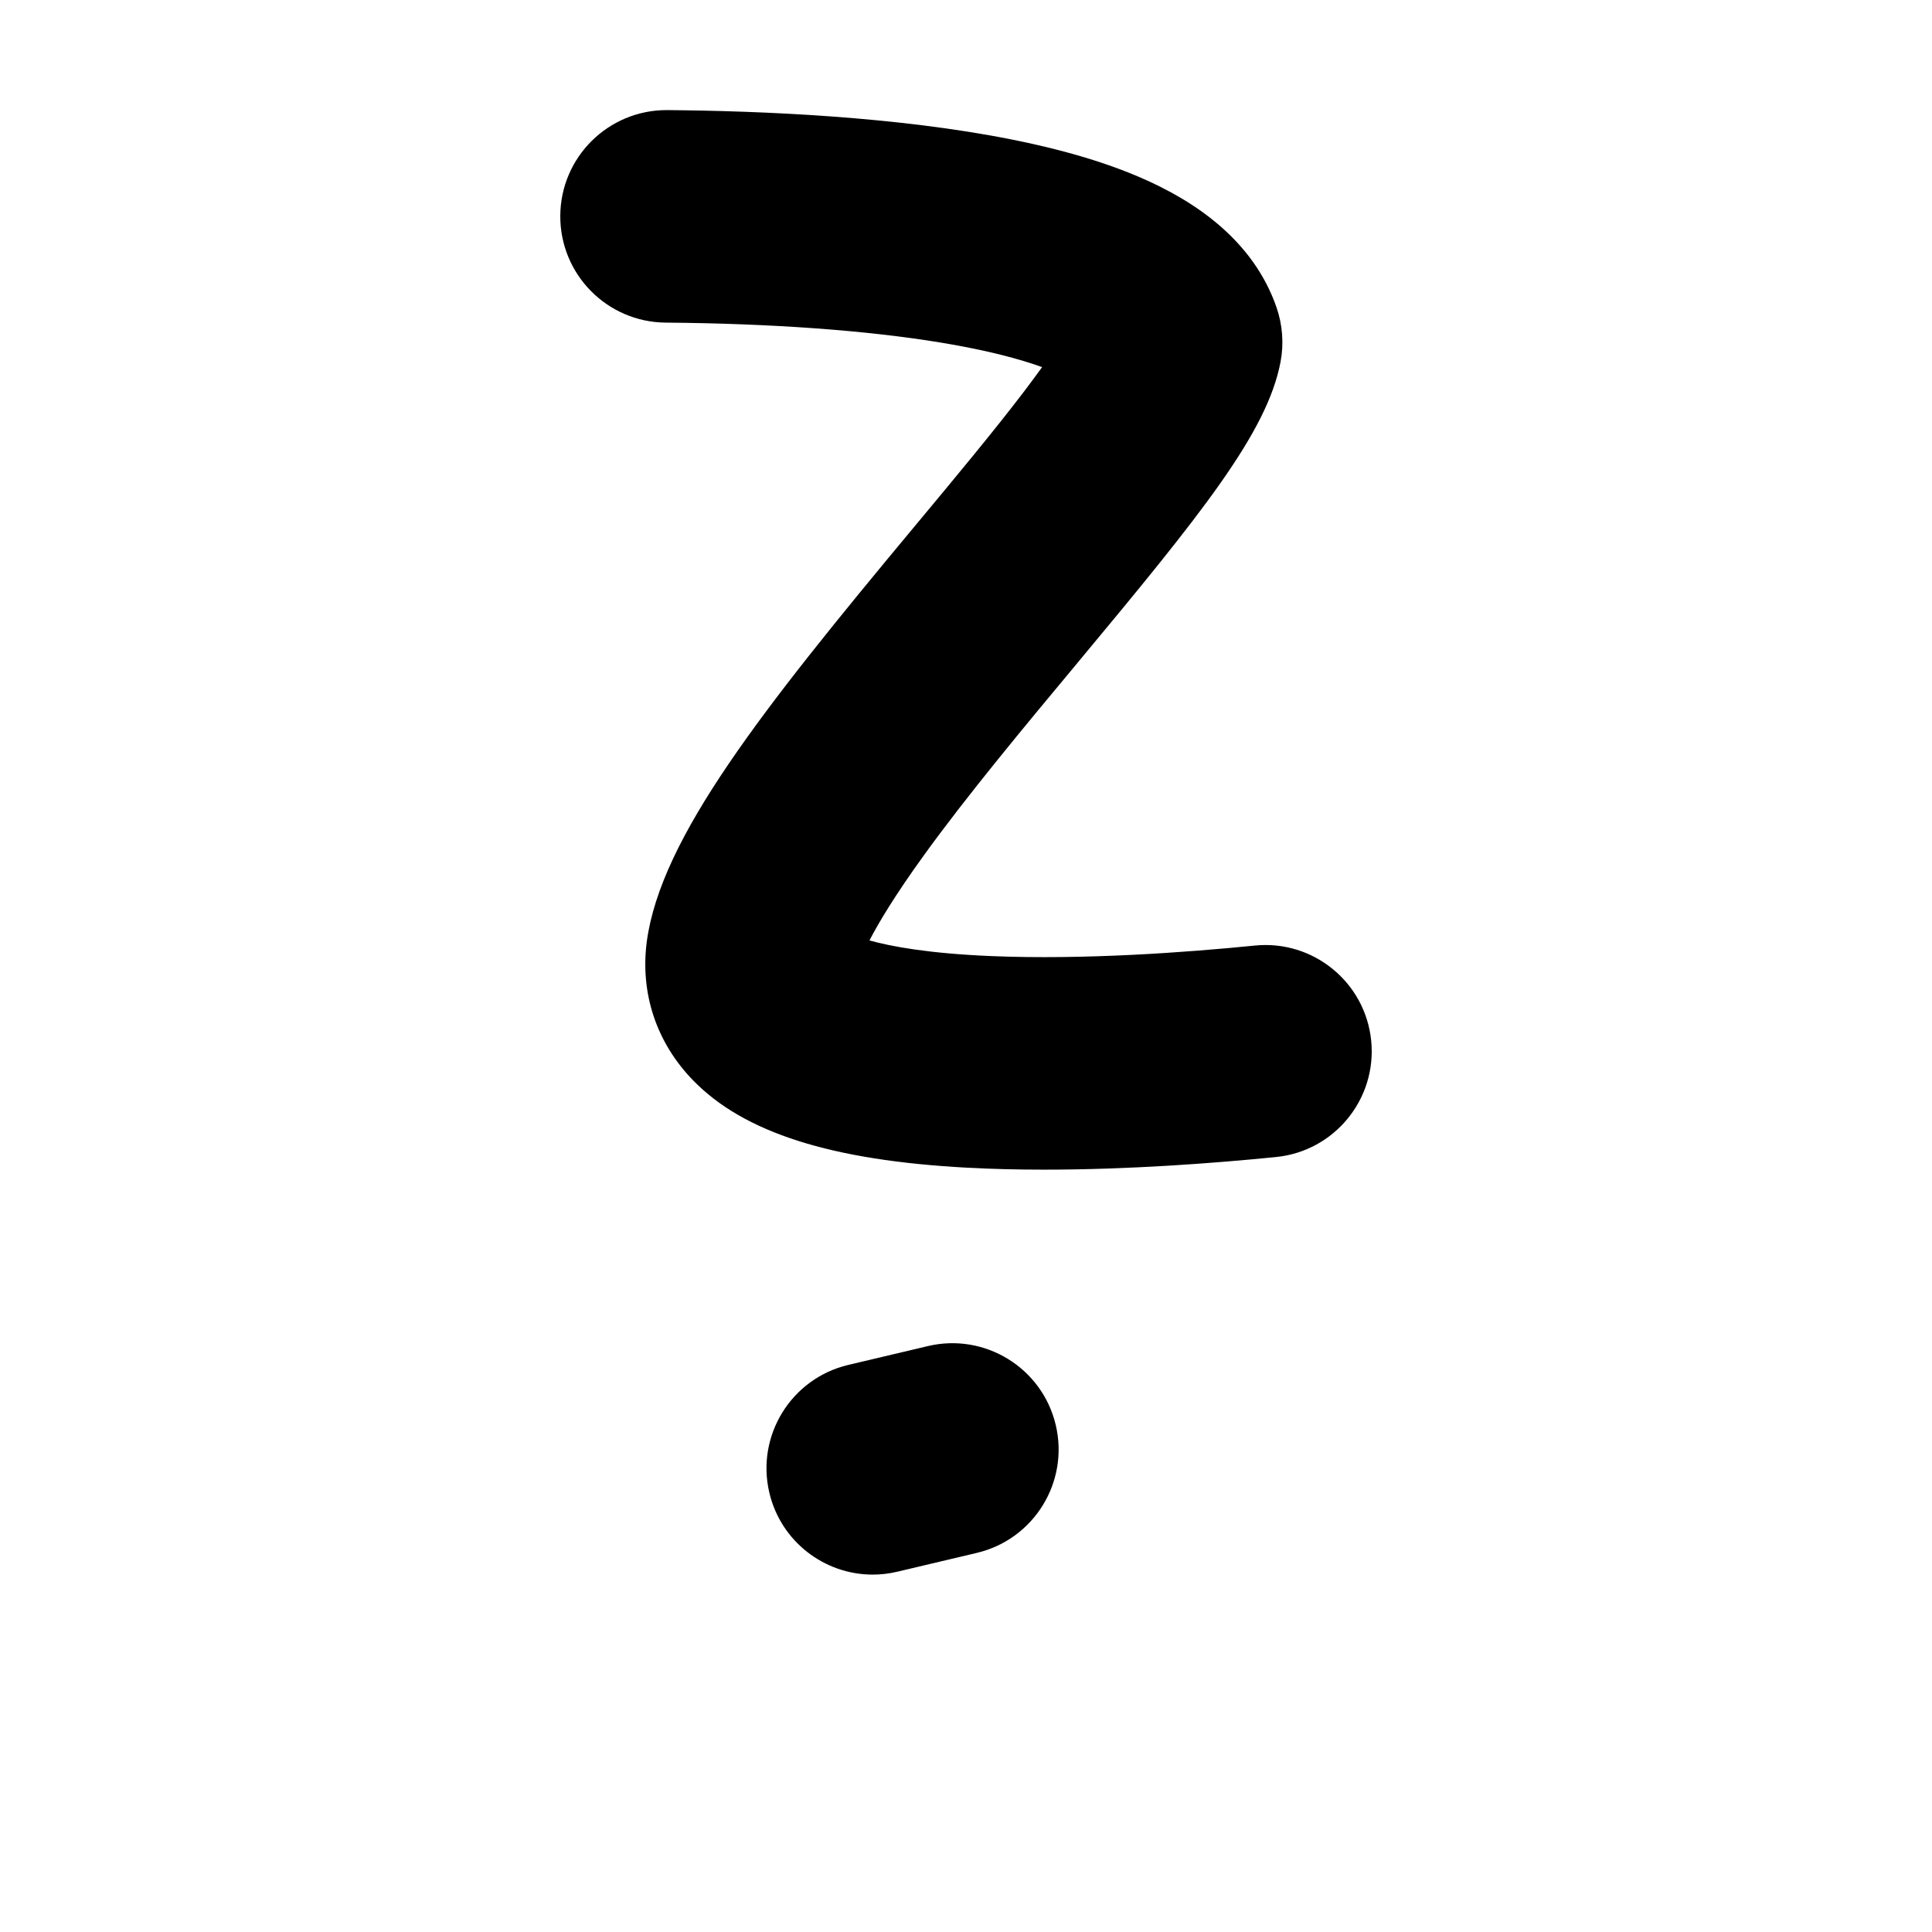 <?xml version="1.0" encoding="iso-8859-1"?>
<!-- Generator: Adobe Illustrator 25.2.3, SVG Export Plug-In . SVG Version: 6.00 Build 0)  -->
<svg version="1.1" xmlns="http://www.w3.org/2000/svg" xmlns:xlink="http://www.w3.org/1999/xlink" x="0px" y="0px"
	 viewBox="0 0 1000 1000" style="enable-background:new 0 0 1000 1000;" xml:space="preserve">
<g id="questionMark">
	<g>
		<path d="M709.726,538.659c-3.028-30.225-29.989-52.269-60.211-49.24c-35.707,3.579-88.333,7.432-136.273,5.456
			c-32.414-1.335-51.97-4.971-63.213-8.108c4.816-9.33,13.309-23.51,28.27-44.2c22.488-31.1,51.456-65.898,79.47-99.55
			c64.215-77.138,98.048-119.09,105.013-155.584c1.803-9.449,1.097-19.207-2.05-28.297c-8.954-25.875-29.069-46.827-59.786-62.274
			c-20.419-10.269-45.647-18.325-77.127-24.628c-59.396-11.893-129.786-14.854-178.375-15.245c-0.152-0.001-0.3-0.002-0.451-0.002
			c-30.167,0-54.746,24.335-54.989,54.558c-0.244,30.375,24.181,55.196,54.556,55.44c54.934,0.442,104.241,4.026,142.59,10.365
			c24.554,4.059,41.182,8.665,52.237,12.671c-2.666,3.714-5.771,7.917-9.385,12.664c-15.637,20.541-35.619,44.544-56.774,69.957
			c-78.856,94.727-131.094,160.837-138.434,214.562c-0.024,0.174-0.047,0.349-0.069,0.523c-3.388,26.703,5.159,52.101,24.067,71.512
			c26.325,27.026,71.39,41.376,141.825,45.161c13.102,0.704,26.487,1.009,39.85,1.009c44.105-0.001,87.915-3.318,120.02-6.536
			C690.709,595.841,712.755,568.884,709.726,538.659z"/>
		<path d="M480.268,696.73l-41.193,9.748c-29.56,6.995-47.851,36.628-40.856,66.188c5.988,25.301,28.559,42.347,53.476,42.347
			c4.193,0,8.454-0.483,12.712-1.491l41.193-9.748c29.559-6.995,47.851-36.628,40.855-66.188
			C539.46,708.027,509.826,689.733,480.268,696.73z"/>
	</g>
</g>
<g id="Layer_1">
</g>
</svg>
